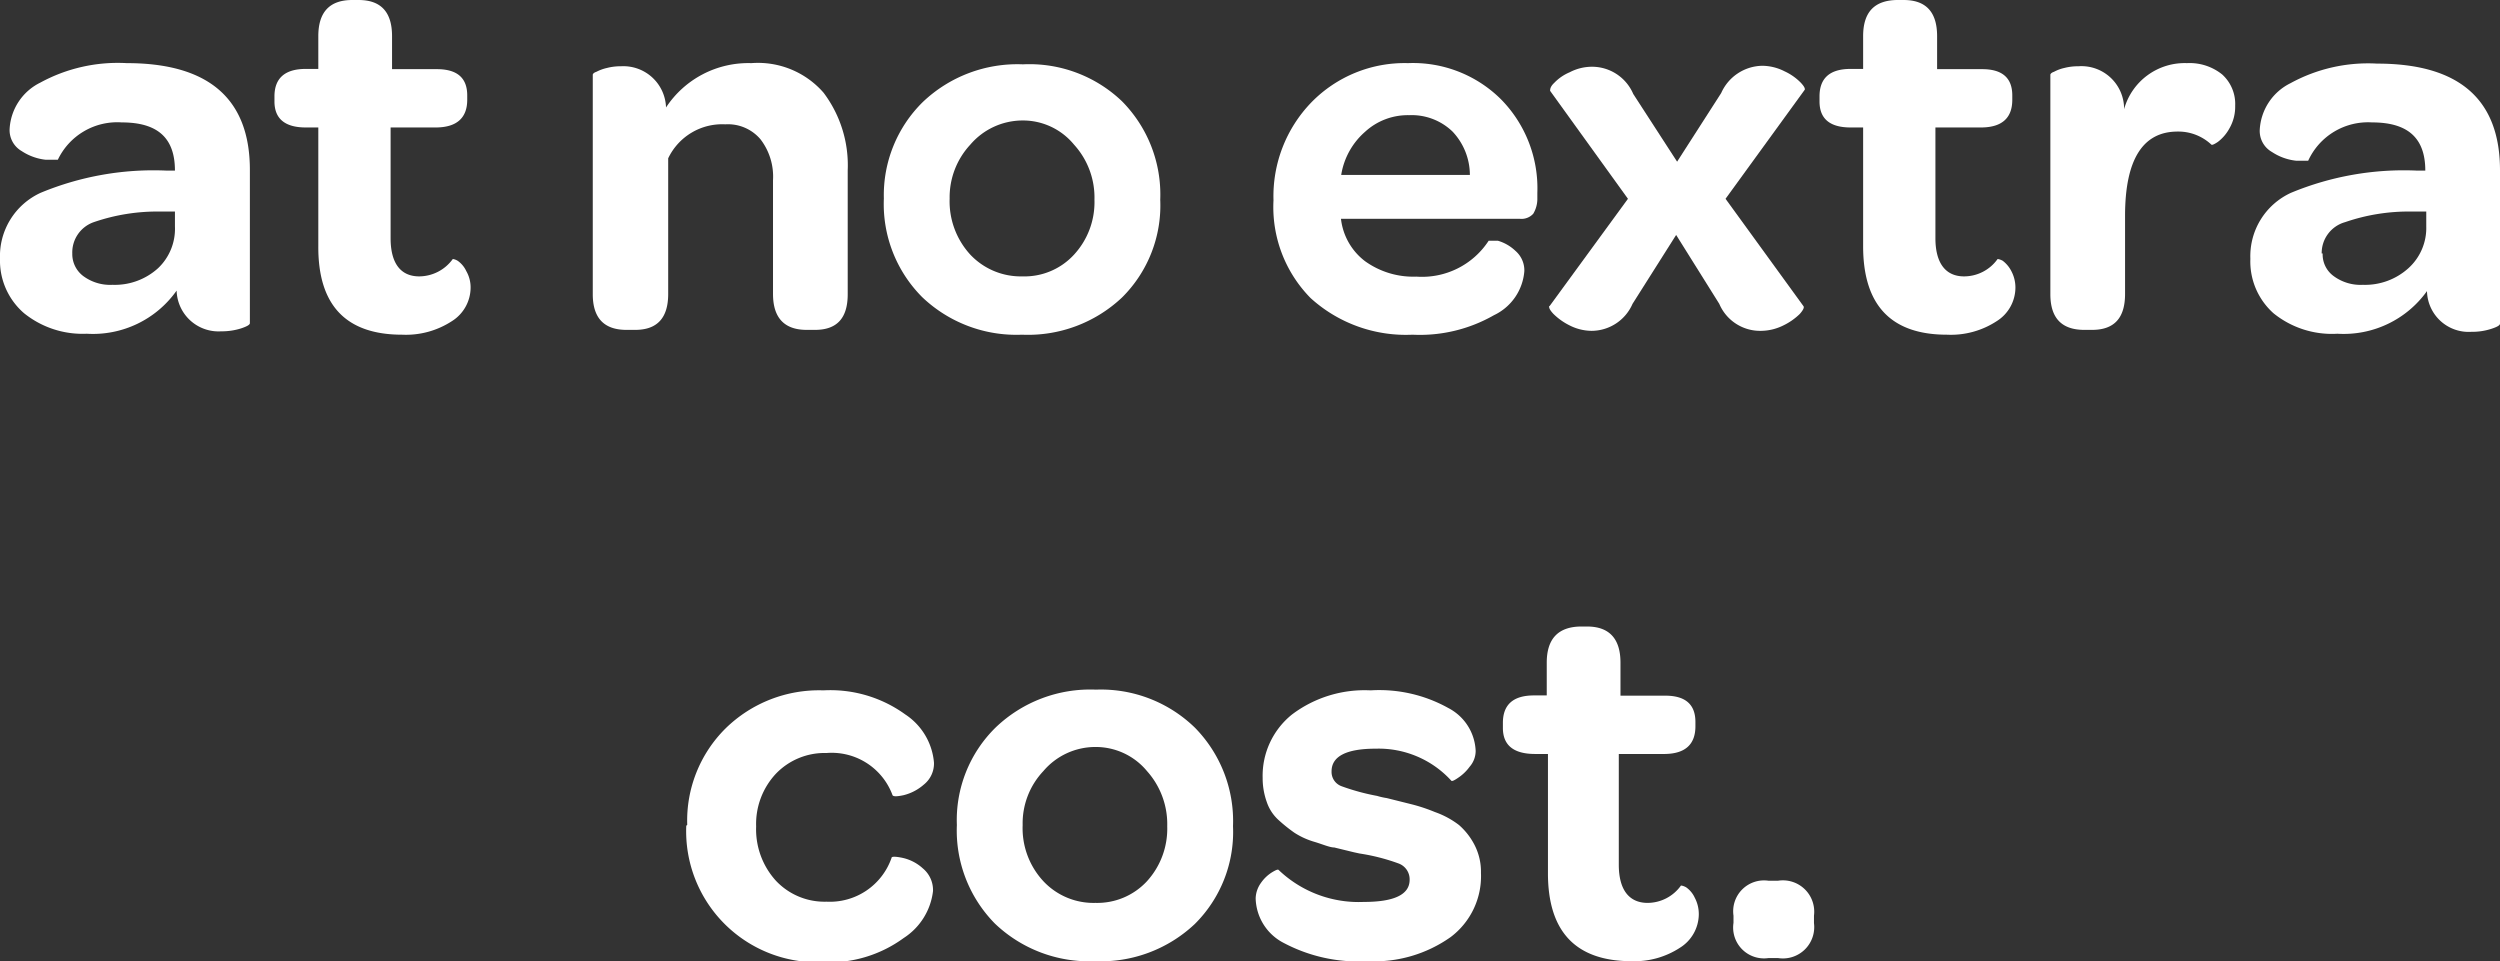 <svg xmlns="http://www.w3.org/2000/svg" viewBox="0 0 103.75 39.89"><rect x="0" y="0" width="103.75" height="39.89" fill="#333333" stroke="none"/><defs><style>.cls-1{fill:#fff;}</style></defs><title>t2b-160x600</title><g id="Layer_2" data-name="Layer 2"><g id="Layer_1-2" data-name="Layer 1"><path class="cls-1" d="M0,10.74A2.89,2.89,0,0,1,1.69,8a12.21,12.21,0,0,1,5.22-.92h.35c0-1.37-.73-2-2.21-2A2.73,2.73,0,0,0,2.4,6.63s-.17,0-.5,0a2.25,2.25,0,0,1-1-.36,1,1,0,0,1-.5-.93A2.28,2.28,0,0,1,1.67,3.43a6.72,6.72,0,0,1,3.59-.81c3.4,0,5.11,1.48,5.11,4.43v6.36c0,.07-.13.14-.37.22a2.66,2.66,0,0,1-.82.12,1.74,1.74,0,0,1-1.85-1.69A4.25,4.25,0,0,1,3.6,13.85,3.87,3.87,0,0,1,1,13,2.88,2.88,0,0,1,0,10.74Zm3-.22a1.14,1.14,0,0,0,.46.94,1.88,1.88,0,0,0,1.21.36,2.67,2.67,0,0,0,1.89-.69A2.25,2.25,0,0,0,7.26,9.4V8.78l-.57,0a8.1,8.1,0,0,0-2.8.44A1.33,1.33,0,0,0,3,10.52Z"/><path class="cls-1" d="M11.39,4.21V4c0-.76.44-1.14,1.3-1.14h.52V1.5Q13.21,0,14.62,0h.26c.93,0,1.39.5,1.39,1.5V2.87h1.86c.84,0,1.26.36,1.26,1.09v.18c0,.75-.43,1.14-1.28,1.15h-1.9v4.6c0,1,.39,1.58,1.19,1.58a1.73,1.73,0,0,0,1.39-.72s.08,0,.2.07a1.07,1.07,0,0,1,.36.43,1.35,1.35,0,0,1,.18.7,1.65,1.65,0,0,1-.78,1.38,3.49,3.49,0,0,1-2.06.56q-3.5,0-3.48-3.67V5.29h-.52C11.83,5.29,11.39,4.93,11.39,4.21Z"/><path class="cls-1" d="M24.6,12.21V3.1s0-.07.15-.12a1.8,1.8,0,0,1,.44-.16,2.25,2.25,0,0,1,.58-.07,1.77,1.77,0,0,1,1.87,1.71,4.09,4.09,0,0,1,3.54-1.84,3.61,3.61,0,0,1,3,1.23,5,5,0,0,1,1,3.22v5.14c0,1-.45,1.48-1.36,1.48h-.34c-.93,0-1.4-.5-1.4-1.49V7.48a2.54,2.54,0,0,0-.52-1.7,1.77,1.77,0,0,0-1.46-.62,2.48,2.48,0,0,0-2.37,1.41V12.2c0,1-.46,1.49-1.37,1.49H26C25.07,13.69,24.6,13.2,24.6,12.21Z"/><path class="cls-1" d="M36.68,8.24a5.42,5.42,0,0,1,1.61-4,5.69,5.69,0,0,1,4.16-1.57A5.56,5.56,0,0,1,46.56,4.2a5.5,5.5,0,0,1,1.59,4.09,5.38,5.38,0,0,1-1.59,4.06,5.69,5.69,0,0,1-4.15,1.54,5.66,5.66,0,0,1-4.14-1.56A5.47,5.47,0,0,1,36.68,8.24Zm2.73,0a3.27,3.27,0,0,0,.86,2.33,2.88,2.88,0,0,0,2.16.9,2.79,2.79,0,0,0,2.14-.9,3.21,3.21,0,0,0,.85-2.28A3.26,3.26,0,0,0,44.57,6,2.74,2.74,0,0,0,42.43,5,2.86,2.86,0,0,0,40.27,6,3.21,3.21,0,0,0,39.41,8.24Z"/><path class="cls-1" d="M52.85,8.31a5.6,5.6,0,0,1,1.58-4.07,5.4,5.4,0,0,1,4-1.62,5.18,5.18,0,0,1,3.86,1.5A5.26,5.26,0,0,1,63.8,8v.22a1.21,1.21,0,0,1-.17.65.66.66,0,0,1-.56.21H55.65a2.57,2.57,0,0,0,1,1.76,3.43,3.43,0,0,0,2.13.64,3.3,3.3,0,0,0,3-1.49s.14,0,.38,0a1.78,1.78,0,0,1,.73.42,1.07,1.07,0,0,1,.37.84A2.21,2.21,0,0,1,62,13.08a6.19,6.19,0,0,1-3.38.81,5.88,5.88,0,0,1-4.23-1.52A5.38,5.38,0,0,1,52.85,8.31Zm2.81-1.05H61a2.63,2.63,0,0,0-.72-1.8,2.44,2.44,0,0,0-1.8-.68,2.62,2.62,0,0,0-1.83.69A3,3,0,0,0,55.66,7.26Z"/><path class="cls-1" d="M64.31,12.7l3.25-4.45L64.33,3.77c0-.06,0-.17.17-.33A1.9,1.9,0,0,1,65.14,3a2,2,0,0,1,.91-.23,1.86,1.86,0,0,1,1.73,1.13L69.6,6.71l1.83-2.85a1.9,1.9,0,0,1,1.7-1.13,2.06,2.06,0,0,1,.93.23,2.24,2.24,0,0,1,.68.48c.11.12.17.21.16.28a.43.43,0,0,1,0,0L71.61,8.25l3.23,4.45q.07.08-.15.33a2.58,2.58,0,0,1-.67.47,2.12,2.12,0,0,1-1,.23,1.84,1.84,0,0,1-1.67-1.12L69.56,9.75l-1.81,2.86a1.86,1.86,0,0,1-1.7,1.12,2.05,2.05,0,0,1-.92-.23,2.58,2.58,0,0,1-.67-.48c-.12-.13-.17-.22-.17-.28S64.3,12.7,64.31,12.7Z"/><path class="cls-1" d="M75.51,4.21V4q0-1.14,1.29-1.14h.52V1.5c0-1,.47-1.49,1.42-1.5H79c.93,0,1.39.5,1.39,1.5V2.87h1.87c.83,0,1.25.36,1.25,1.09v.18c0,.75-.42,1.14-1.27,1.15H80.32v4.6c0,1,.4,1.58,1.19,1.58a1.71,1.71,0,0,0,1.39-.72s.08,0,.21.07a1.25,1.25,0,0,1,.36.43,1.45,1.45,0,0,1,.17.7,1.65,1.65,0,0,1-.78,1.38,3.47,3.47,0,0,1-2.06.56q-3.48,0-3.48-3.67V5.29H76.8Q75.51,5.29,75.51,4.21Z"/><path class="cls-1" d="M85.09,12.21V3.1s0-.07.15-.12a1.7,1.7,0,0,1,.43-.16,2.3,2.3,0,0,1,.58-.07,1.77,1.77,0,0,1,1.9,1.78,2.61,2.61,0,0,1,2.61-1.91,2.15,2.15,0,0,1,1.46.47,1.65,1.65,0,0,1,.54,1.3,1.8,1.8,0,0,1-.24.94,1.75,1.75,0,0,1-.48.56c-.15.1-.24.14-.27.11a2,2,0,0,0-1.4-.54c-1.45,0-2.18,1.17-2.18,3.5V12.2c0,1-.45,1.49-1.37,1.49H86.5C85.56,13.69,85.09,13.2,85.09,12.21Z"/><path class="cls-1" d="M93.39,10.74A2.89,2.89,0,0,1,95.08,8a12.21,12.21,0,0,1,5.22-.92h.35c0-1.37-.74-2-2.21-2a2.73,2.73,0,0,0-2.65,1.59s-.17,0-.5,0a2.25,2.25,0,0,1-1-.36,1,1,0,0,1-.51-.93,2.29,2.29,0,0,1,1.28-1.93,6.7,6.7,0,0,1,3.59-.81q5.1,0,5.1,4.43v6.36c0,.07-.12.14-.37.22a2.55,2.55,0,0,1-.81.12,1.73,1.73,0,0,1-1.85-1.69A4.25,4.25,0,0,1,97,13.85,3.85,3.85,0,0,1,94.35,13,2.88,2.88,0,0,1,93.39,10.74Zm3-.22a1.11,1.11,0,0,0,.46.94,1.88,1.88,0,0,0,1.21.36,2.68,2.68,0,0,0,1.89-.69,2.25,2.25,0,0,0,.74-1.73V8.78l-.57,0a8.1,8.1,0,0,0-2.8.44A1.33,1.33,0,0,0,96.35,10.52Z"/><path class="cls-1" d="M28.52,34.23a5.39,5.39,0,0,1,1.59-4,5.54,5.54,0,0,1,4.06-1.58,5.3,5.3,0,0,1,3.4,1,2.66,2.66,0,0,1,1.19,2,1.12,1.12,0,0,1-.42.91,2,2,0,0,1-.84.44c-.28.06-.43.06-.46,0a2.69,2.69,0,0,0-2.74-1.75,2.8,2.8,0,0,0-2.1.86,3.05,3.05,0,0,0-.82,2.19,3.17,3.17,0,0,0,.82,2.25,2.77,2.77,0,0,0,2.1.87A2.71,2.71,0,0,0,37,35.6c0-.06.16-.06.45,0a1.83,1.83,0,0,1,.85.44,1.17,1.17,0,0,1,.42.94,2.69,2.69,0,0,1-1.22,1.95,5.24,5.24,0,0,1-3.37,1,5.44,5.44,0,0,1-5.65-5.66Z"/><path class="cls-1" d="M39.71,34.24a5.38,5.38,0,0,1,1.61-4.05,5.67,5.67,0,0,1,4.16-1.57,5.59,5.59,0,0,1,4.11,1.58,5.53,5.53,0,0,1,1.58,4.09,5.38,5.38,0,0,1-1.59,4.06,5.69,5.69,0,0,1-4.15,1.54,5.66,5.66,0,0,1-4.14-1.56A5.5,5.5,0,0,1,39.71,34.24Zm2.73,0a3.23,3.23,0,0,0,.86,2.33,2.85,2.85,0,0,0,2.16.9,2.81,2.81,0,0,0,2.14-.9,3.24,3.24,0,0,0,.84-2.28A3.3,3.3,0,0,0,47.6,32,2.76,2.76,0,0,0,45.46,31,2.83,2.83,0,0,0,43.3,32,3.16,3.16,0,0,0,42.44,34.24Z"/><path class="cls-1" d="M52.11,37.28a1.15,1.15,0,0,1,.22-.64,1.57,1.57,0,0,1,.46-.44c.15-.09.24-.13.27-.1a4.81,4.81,0,0,0,3.54,1.33c1.27,0,1.9-.31,1.9-.92a.7.7,0,0,0-.47-.68,8.31,8.31,0,0,0-1.61-.41l-.23-.05-.82-.2c-.18,0-.45-.12-.81-.23a3.16,3.16,0,0,1-.84-.38,6.41,6.41,0,0,1-.65-.52,1.77,1.77,0,0,1-.5-.76,2.93,2.93,0,0,1-.17-1,3.26,3.26,0,0,1,1.22-2.63,5,5,0,0,1,3.26-1,5.88,5.88,0,0,1,3.22.73,2.1,2.1,0,0,1,1.14,1.79,1,1,0,0,1-.25.65,1.86,1.86,0,0,1-.48.46c-.16.11-.25.15-.28.12a4.08,4.08,0,0,0-3.14-1.33c-1.22,0-1.83.32-1.83.94a.63.63,0,0,0,.42.62,9.14,9.14,0,0,0,1.47.4,2.82,2.82,0,0,0,.4.09l1,.25a7.11,7.11,0,0,1,1,.33,3.6,3.6,0,0,1,1,.54,2.79,2.79,0,0,1,.63.8,2.43,2.43,0,0,1,.28,1.19,3.16,3.16,0,0,1-1.26,2.66,5.5,5.5,0,0,1-3.45,1,6.61,6.61,0,0,1-3.46-.75A2.14,2.14,0,0,1,52.11,37.28Z"/><path class="cls-1" d="M62.37,30.21V30q0-1.14,1.29-1.14h.53V27.5q0-1.48,1.41-1.5h.26c.92,0,1.39.5,1.39,1.5v1.37h1.86c.83,0,1.25.36,1.25,1.09v.18c0,.75-.42,1.14-1.27,1.15H67.18v4.6c0,1,.4,1.58,1.2,1.58a1.71,1.71,0,0,0,1.38-.72s.08,0,.21.07a1.07,1.07,0,0,1,.36.43,1.45,1.45,0,0,1,.17.7,1.65,1.65,0,0,1-.78,1.38,3.45,3.45,0,0,1-2,.56q-3.49,0-3.48-3.67V31.29h-.53Q62.37,31.29,62.37,30.21Z"/><path class="cls-1" d="M71.94,38.3V38a1.28,1.28,0,0,1,1.45-1.45h.4A1.3,1.3,0,0,1,75.28,38v.31a1.3,1.3,0,0,1-1.49,1.45h-.4A1.28,1.28,0,0,1,71.94,38.3Z"/></g></g></svg>